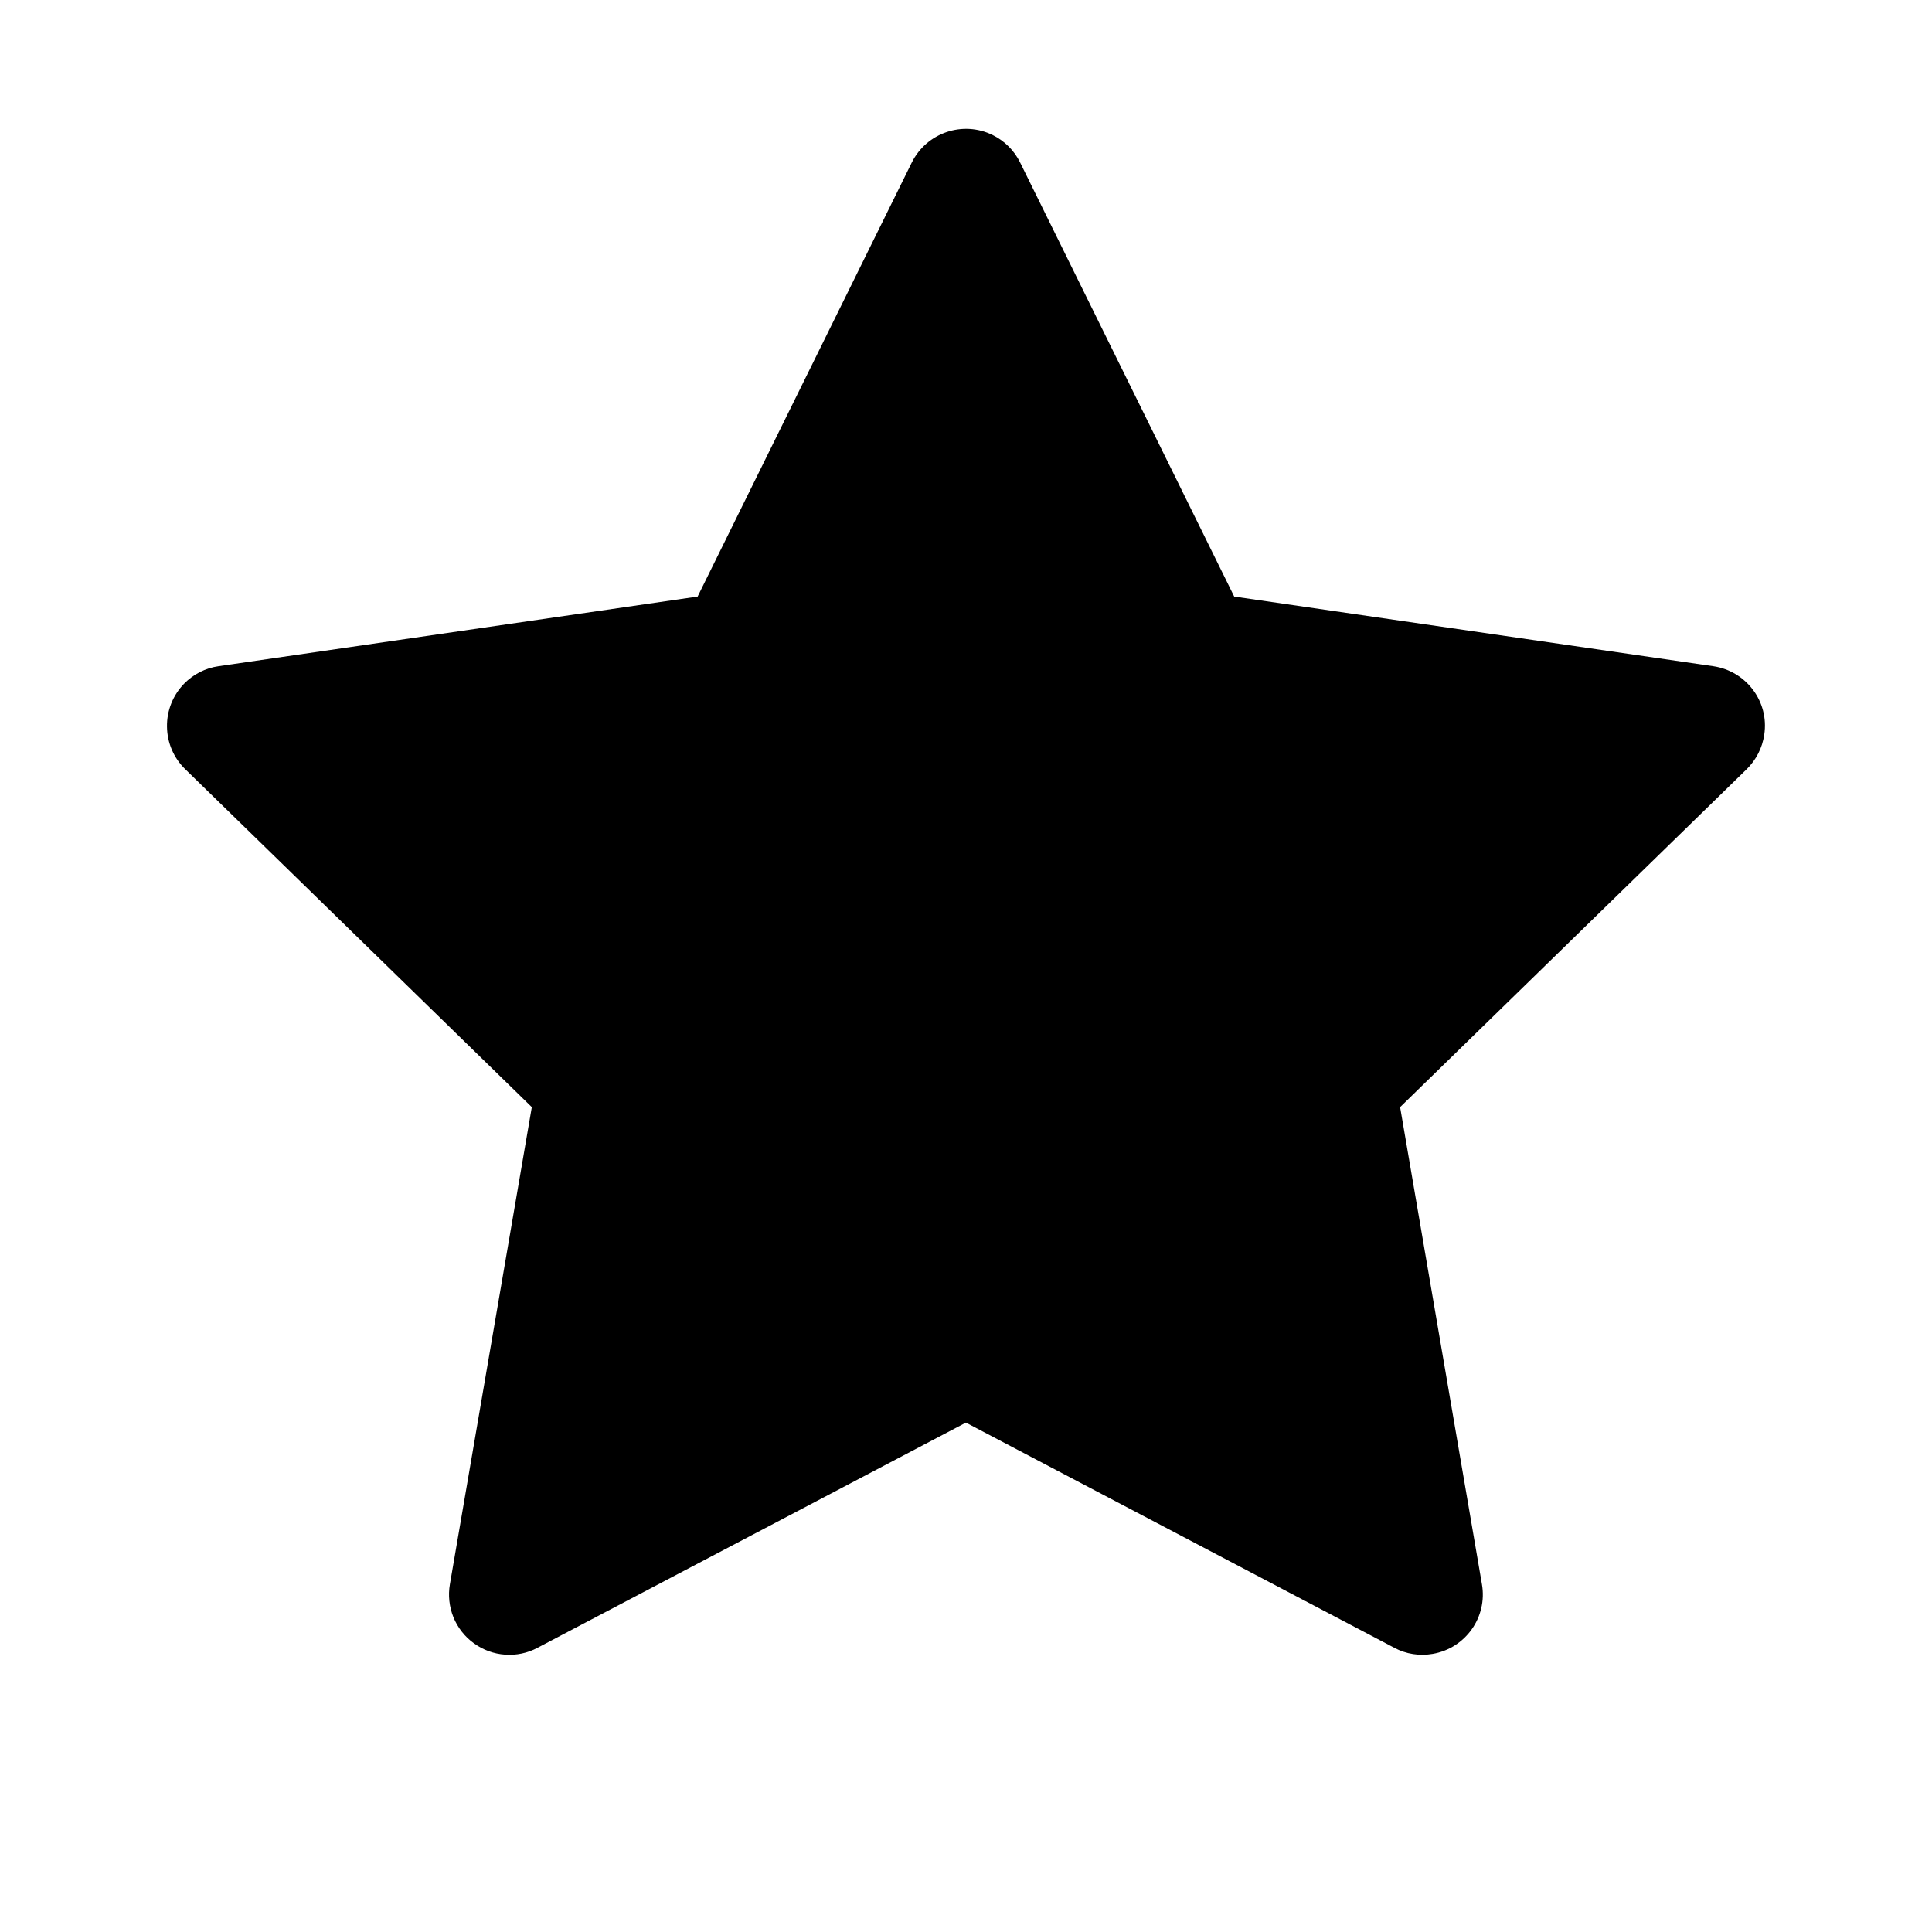 <svg width="23" height="23" viewBox="0 0 23 23" fill="none" xmlns="http://www.w3.org/2000/svg">
<path d="M20.396 7.931L14.693 7.102L12.144 1.934C12.074 1.792 11.96 1.678 11.818 1.608C11.463 1.433 11.032 1.579 10.855 1.934L8.305 7.102L2.602 7.931C2.445 7.953 2.302 8.027 2.191 8.14C2.058 8.277 1.985 8.461 1.988 8.651C1.99 8.842 2.068 9.024 2.205 9.157L6.331 13.18L5.356 18.86C5.333 18.992 5.348 19.128 5.398 19.253C5.449 19.377 5.533 19.485 5.642 19.563C5.75 19.642 5.879 19.689 6.012 19.698C6.146 19.708 6.28 19.68 6.398 19.617L11.499 16.936L16.6 19.617C16.739 19.692 16.901 19.716 17.056 19.689C17.447 19.622 17.71 19.251 17.642 18.86L16.668 13.18L20.794 9.157C20.906 9.047 20.98 8.903 21.003 8.746C21.063 8.353 20.789 7.989 20.396 7.931Z" fill="black"/>
</svg>
